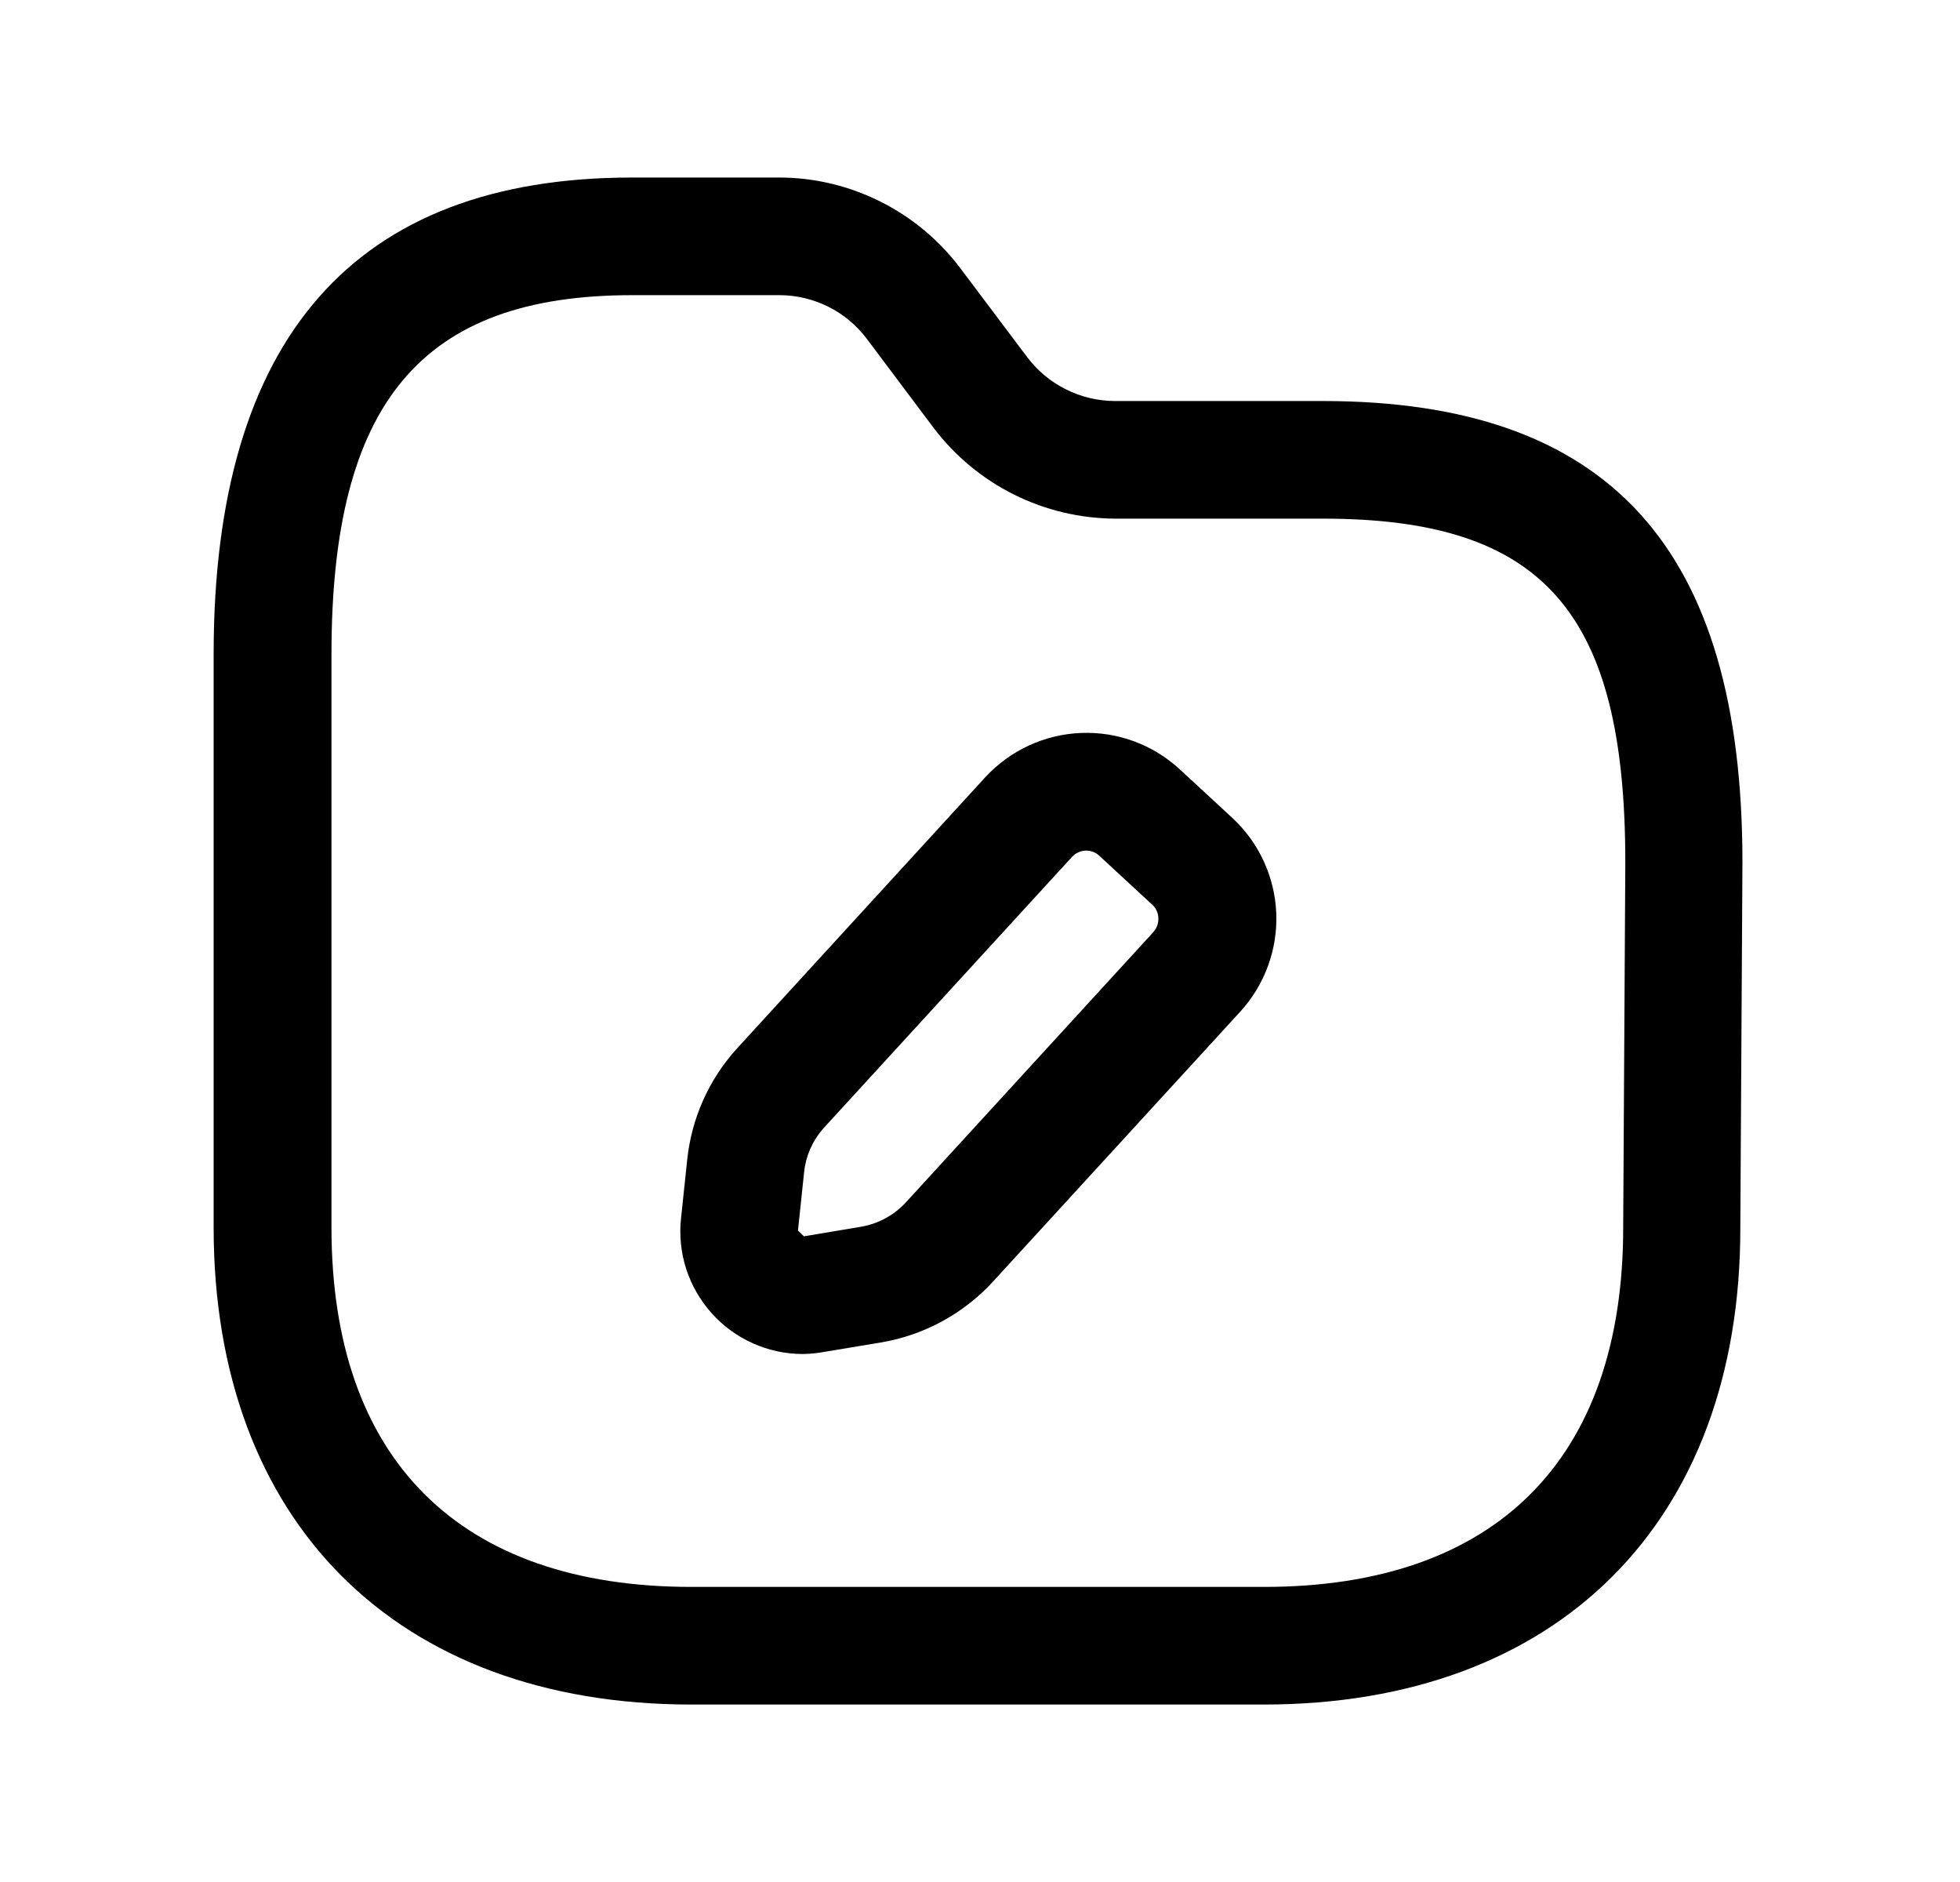 <svg width="25" height="24" viewBox="0 0 25 24" fill="none" xmlns="http://www.w3.org/2000/svg">
<path d="M16.119 21.737H8.819C5.06 21.737 2.725 19.406 2.725 15.654V8.342C2.725 4.309 4.525 2.264 8.062 2.264H9.937C10.385 2.264 10.827 2.369 11.228 2.57C11.629 2.77 11.978 3.061 12.248 3.419L13.104 4.557C13.234 4.729 13.402 4.869 13.596 4.965C13.789 5.062 14.002 5.113 14.218 5.114H16.869C20.522 5.114 22.225 6.984 22.225 10.999L22.198 15.658C22.201 19.406 19.871 21.737 16.119 21.737ZM8.065 3.764C5.375 3.764 4.228 5.134 4.228 8.342V15.654C4.228 18.609 5.859 20.237 8.822 20.237H16.122C19.077 20.237 20.704 18.609 20.704 15.654L20.731 10.995C20.731 7.803 19.686 6.614 16.875 6.614H14.222C13.774 6.611 13.332 6.506 12.932 6.306C12.531 6.106 12.182 5.816 11.911 5.46L11.055 4.319C10.925 4.147 10.757 4.007 10.564 3.911C10.371 3.815 10.158 3.764 9.943 3.764H8.065Z" fill="black"/>
<path d="M10.238 17.267C10.018 17.266 9.802 17.22 9.602 17.13C9.401 17.04 9.222 16.909 9.076 16.745C8.93 16.582 8.82 16.39 8.752 16.18C8.685 15.972 8.663 15.751 8.687 15.533L8.766 14.783C8.822 14.262 9.039 13.773 9.389 13.383L12.57 9.909C12.886 9.568 13.323 9.366 13.787 9.347C14.252 9.328 14.704 9.494 15.046 9.809L15.717 10.429C16.058 10.744 16.26 11.182 16.279 11.646C16.297 12.11 16.131 12.562 15.817 12.904L12.679 16.329C12.3 16.748 11.791 17.027 11.234 17.12L10.507 17.241C10.418 17.257 10.328 17.266 10.238 17.267ZM13.857 10.847C13.822 10.847 13.788 10.854 13.757 10.868C13.725 10.882 13.696 10.902 13.673 10.928L10.501 14.391C10.364 14.546 10.279 14.739 10.257 14.944L10.178 15.693L10.254 15.766L10.982 15.644C11.205 15.606 11.41 15.494 11.561 15.326L14.706 11.892C14.729 11.867 14.748 11.838 14.759 11.807C14.771 11.775 14.777 11.742 14.775 11.708C14.774 11.675 14.767 11.643 14.753 11.614C14.74 11.584 14.72 11.557 14.696 11.536L14.025 10.916C13.979 10.871 13.917 10.847 13.853 10.847H13.857Z" fill="black"/>
</svg>